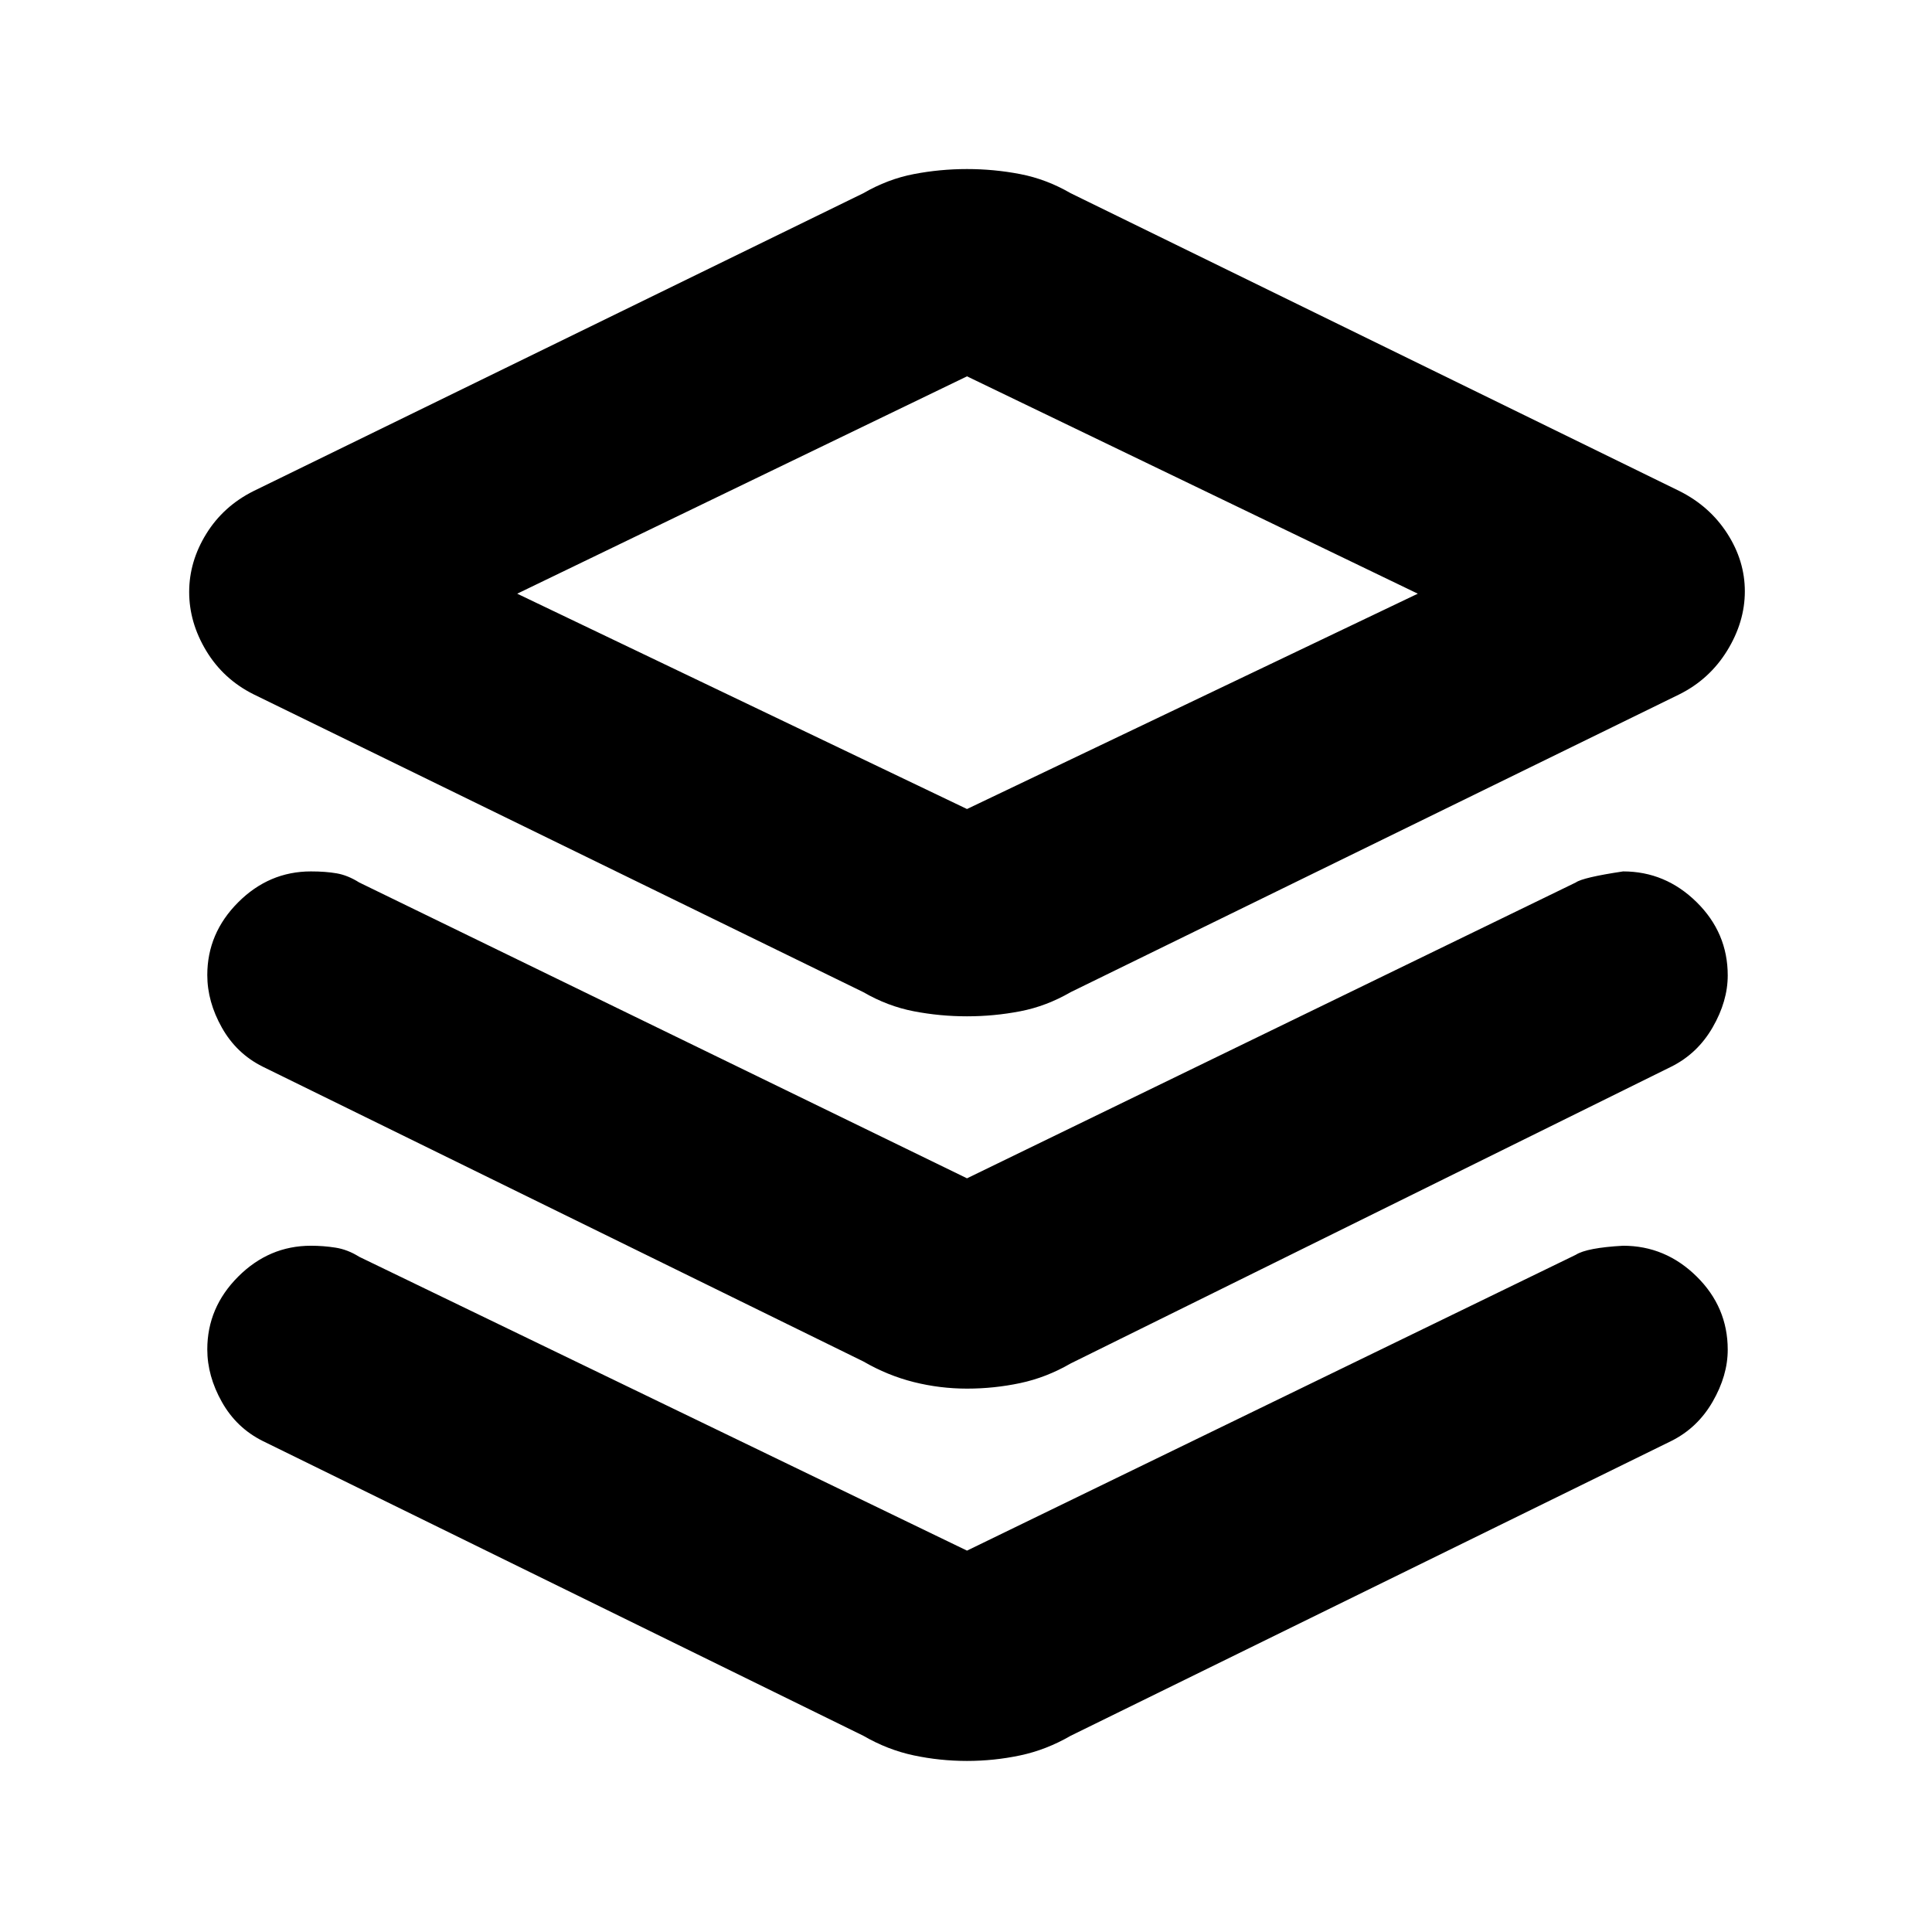 <svg xmlns="http://www.w3.org/2000/svg" height="20" viewBox="0 -960 960 960" width="20"><path d="M480.5-455q-13.421 0-26.421-2.5T429-467L126-615q-15-7.5-23.5-21.575t-8.5-29.25q0-15.175 8.5-28.925T126-716l303-148q12.079-7 25.079-9.5T480.5-876q13.421 0 26.421 2.5T532-864l302.5 148q15 7.5 23.75 21.075t8.75 28.75q0 15.175-8.75 29.425T834.5-615L532-467q-12.079 7-25.079 9.5T480.5-455Zm0-103 224-107-224-108L257-665l223.5 107Zm1-108Zm-1 291.5 302.5-147q3.5-2.5 23.509-5.5 21.009 0 36.5 15.239 15.491 15.24 15.491 36.431 0 12.83-7.5 25.83-7.5 13-20.5 19.5L532-282.5q-12.079 7-25.079 9.75T480.5-270q-13.421 0-26.421-3.25T429-283.5L130.5-430q-13-6.5-20.25-19.379Q103-462.259 103-475.5q0-20.8 15.35-36.15Q133.7-527 154.5-527q7.211 0 12.75.95t11.25 4.55l302 147Zm0 185 302.5-147q5.5-3.5 23.509-4.5 21.009 0 36.5 15.239 15.491 15.24 15.491 36.431 0 12.83-7.5 25.83-7.5 13-20.5 19.5L532-97.5q-12.079 7-25.079 9.75T480.5-85q-13.421 0-26.421-2.75T429-97.5L130.5-244q-13-6.5-20.25-19.379Q103-276.259 103-289.5q0-20.8 15.35-36.15Q133.7-341 154.5-341q6.211 0 12.25.95t11.75 4.55l302 146Z"/></svg>